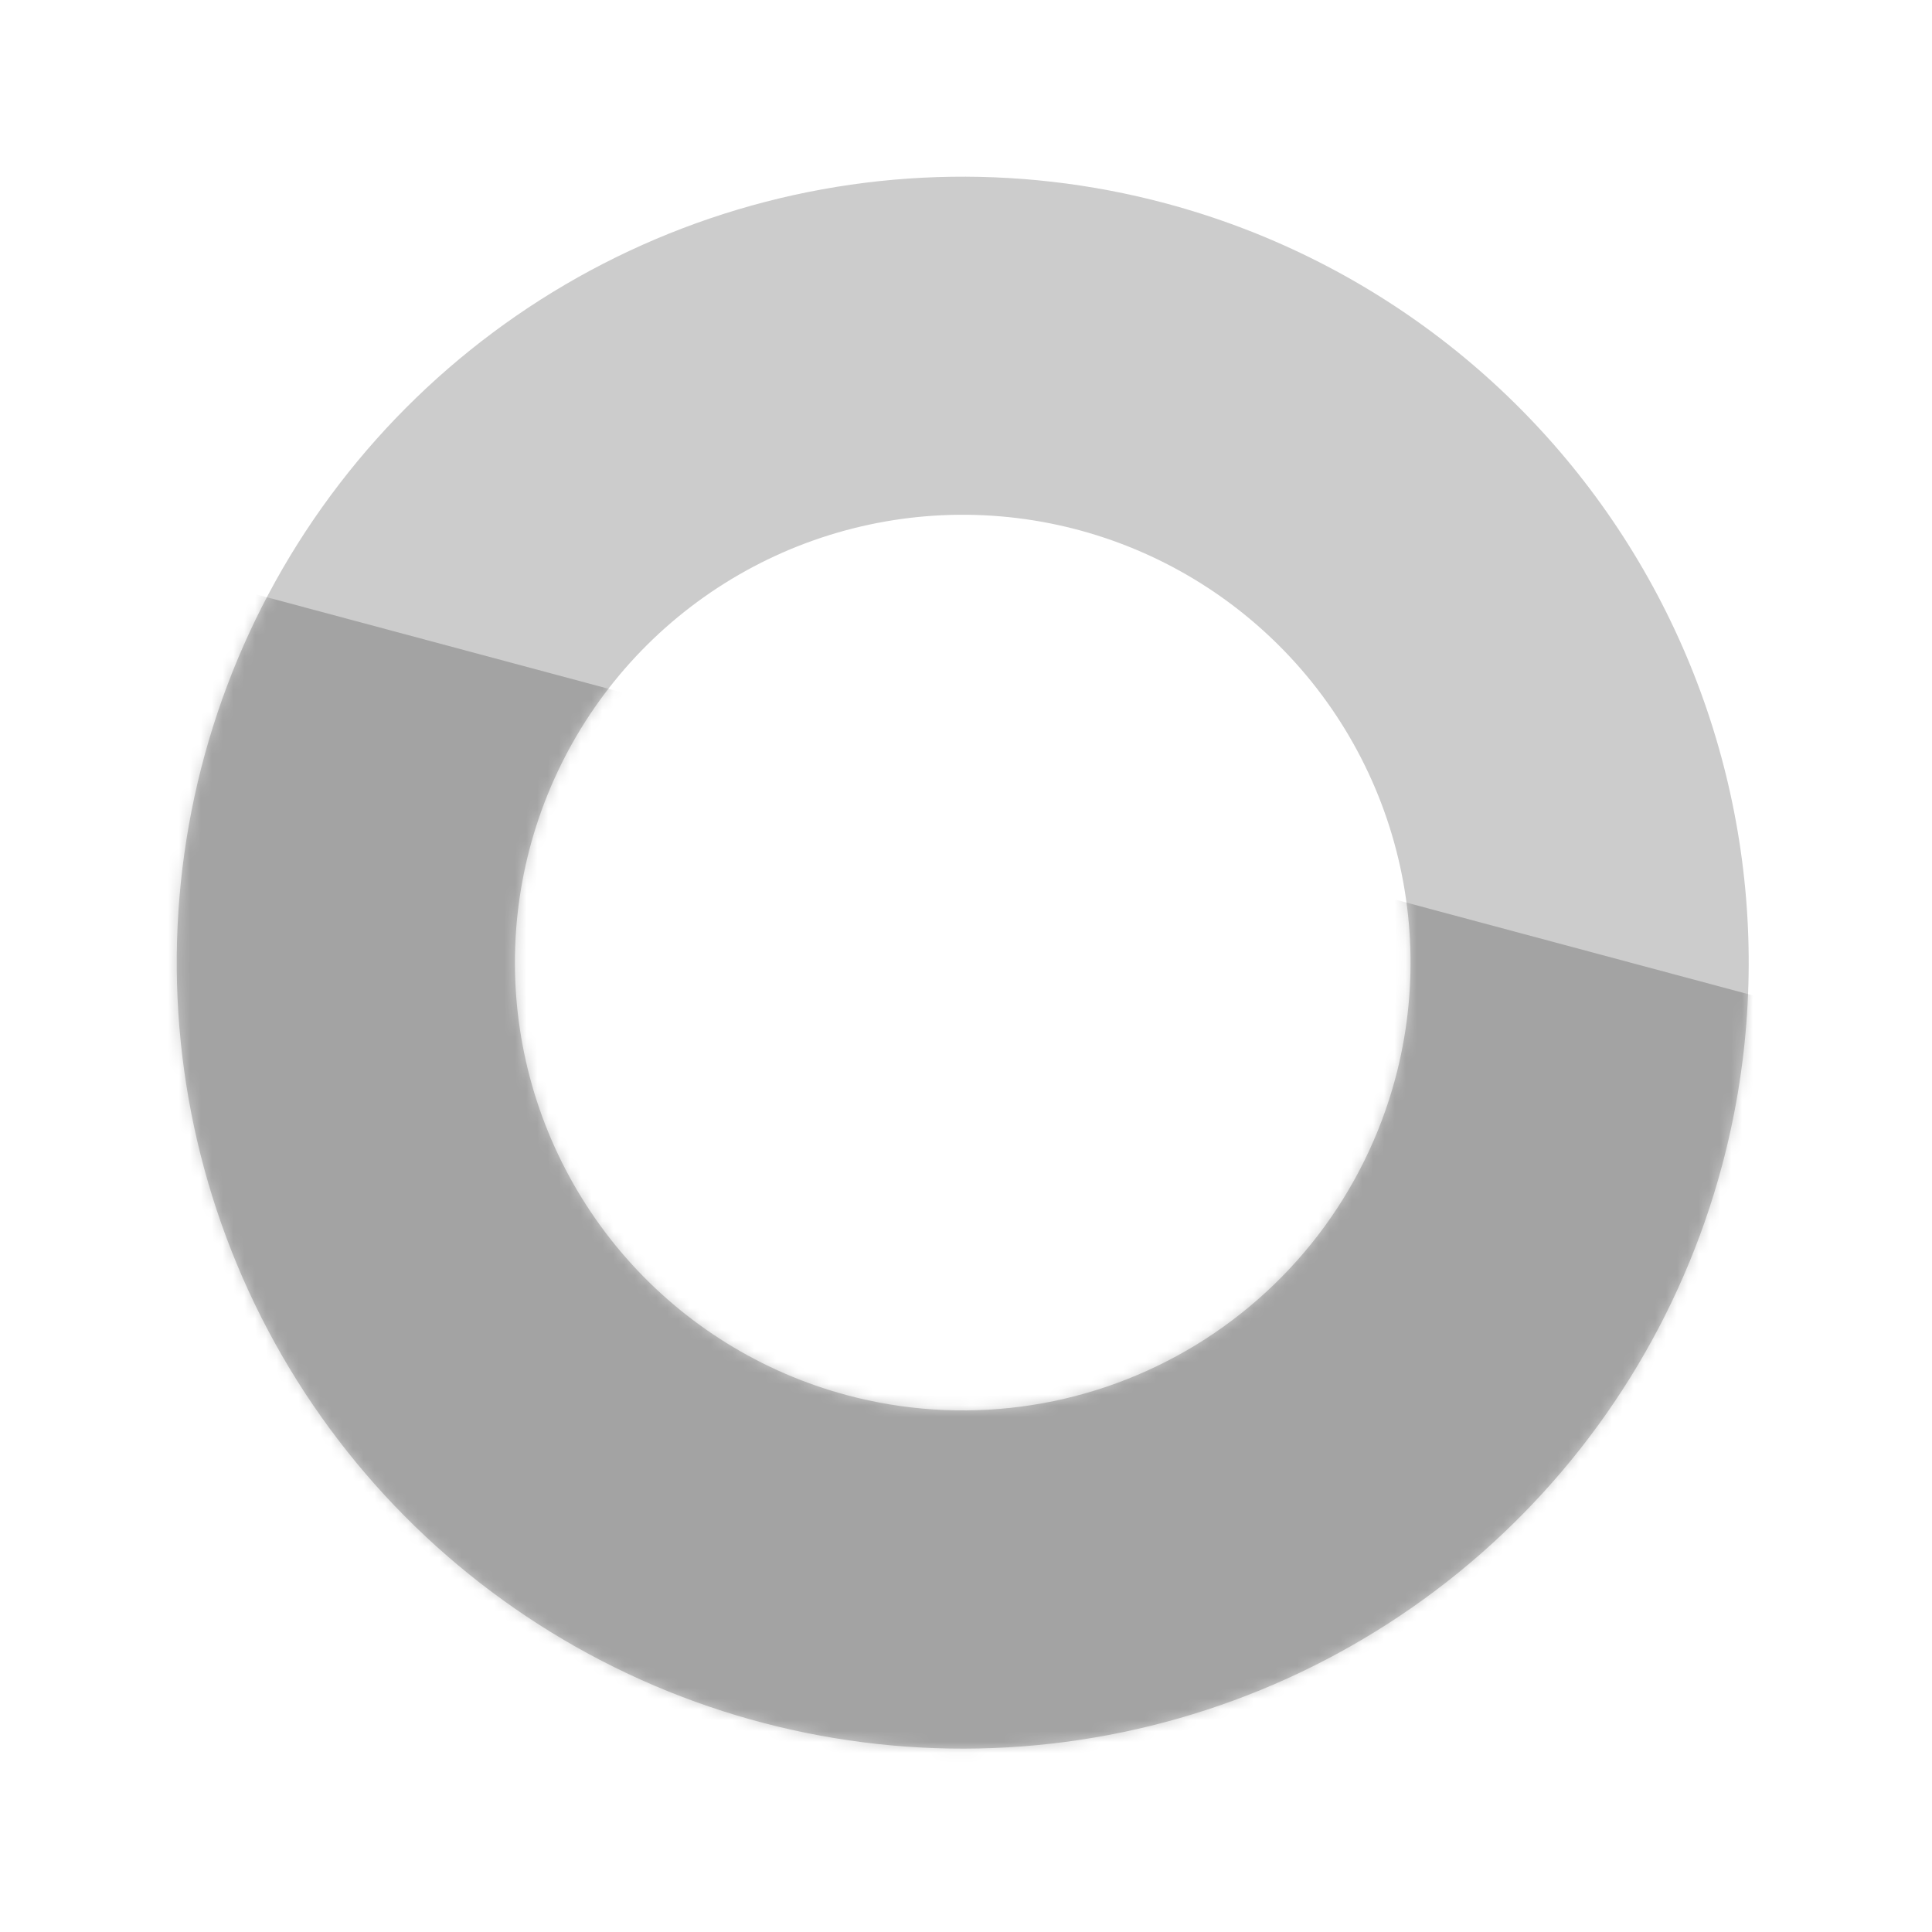 <svg width="178" height="178" viewBox="0 0 178 178" fill="none" xmlns="http://www.w3.org/2000/svg">
<path opacity="0.2" d="M107.439 18.746C93.605 15.039 78.982 15.518 65.42 20.121C51.858 24.725 39.965 33.247 31.247 44.61C22.528 55.972 17.374 69.665 16.438 83.957C15.501 98.248 18.823 112.497 25.984 124.9C33.145 137.303 43.824 147.305 56.669 153.639C69.514 159.974 83.949 162.357 98.149 160.488C112.349 158.618 125.675 152.58 136.443 143.137C147.211 133.693 154.937 121.269 158.644 107.435C161.106 98.249 161.735 88.669 160.494 79.24C159.253 69.811 156.168 60.72 151.413 52.484C146.658 44.248 140.327 37.03 132.782 31.241C125.237 25.452 116.625 21.206 107.439 18.746ZM78.02 128.537C70.138 126.425 63.059 122.023 57.678 115.888C52.298 109.752 48.858 102.159 47.793 94.068C46.728 85.977 48.087 77.752 51.697 70.434C55.307 63.115 61.006 57.031 68.073 52.952C75.141 48.872 83.26 46.98 91.403 47.515C99.546 48.049 107.347 50.987 113.821 55.956C120.294 60.925 125.149 67.701 127.771 75.43C130.392 83.157 130.663 91.489 128.55 99.371C127.147 104.604 124.728 109.51 121.43 113.808C118.131 118.106 114.019 121.712 109.327 124.421C104.634 127.129 99.454 128.887 94.083 129.593C88.712 130.299 83.253 129.941 78.02 128.537Z" fill="#000"/>
<mask id="mask0_1439_2548" style="mask-type:luminance" maskUnits="userSpaceOnUse" x="16" y="16" width="146" height="146">
<path d="M107.431 18.742C93.597 15.035 78.974 15.514 65.412 20.118C51.85 24.721 39.958 33.243 31.239 44.606C22.52 55.969 17.366 69.661 16.43 83.953C15.493 98.245 18.815 112.493 25.976 124.896C33.138 137.3 43.816 147.301 56.661 153.636C69.506 159.97 83.941 162.353 98.141 160.484C112.341 158.615 125.667 152.576 136.435 143.133C147.203 133.69 154.929 121.266 158.636 107.431C161.098 98.246 161.727 88.665 160.486 79.236C159.246 69.808 156.16 60.716 151.405 52.48C146.65 44.244 140.319 37.026 132.774 31.237C125.229 25.448 116.617 21.203 107.431 18.742ZM78.013 128.534C70.13 126.422 63.051 122.019 57.671 115.884C52.29 109.748 48.85 102.155 47.785 94.064C46.721 85.974 48.079 77.749 51.689 70.43C55.299 63.111 60.998 57.027 68.066 52.948C75.133 48.868 83.252 46.976 91.395 47.511C99.538 48.046 107.339 50.983 113.813 55.952C120.286 60.921 125.141 67.698 127.763 75.426C130.384 83.154 130.656 91.486 128.542 99.368C127.14 104.601 124.72 109.506 121.422 113.805C118.124 118.103 114.011 121.709 109.319 124.417C104.626 127.126 99.447 128.883 94.075 129.589C88.704 130.296 83.246 129.937 78.013 128.534Z" fill="white"/>
</mask>
<g mask="url(#mask0_1439_2548)">
<path opacity="0.2" d="M202.908 102.806L-4.867 47.133L-28.429 135.067L179.347 190.74L202.908 102.806Z" fill="#000"/>
</g>
</svg>
